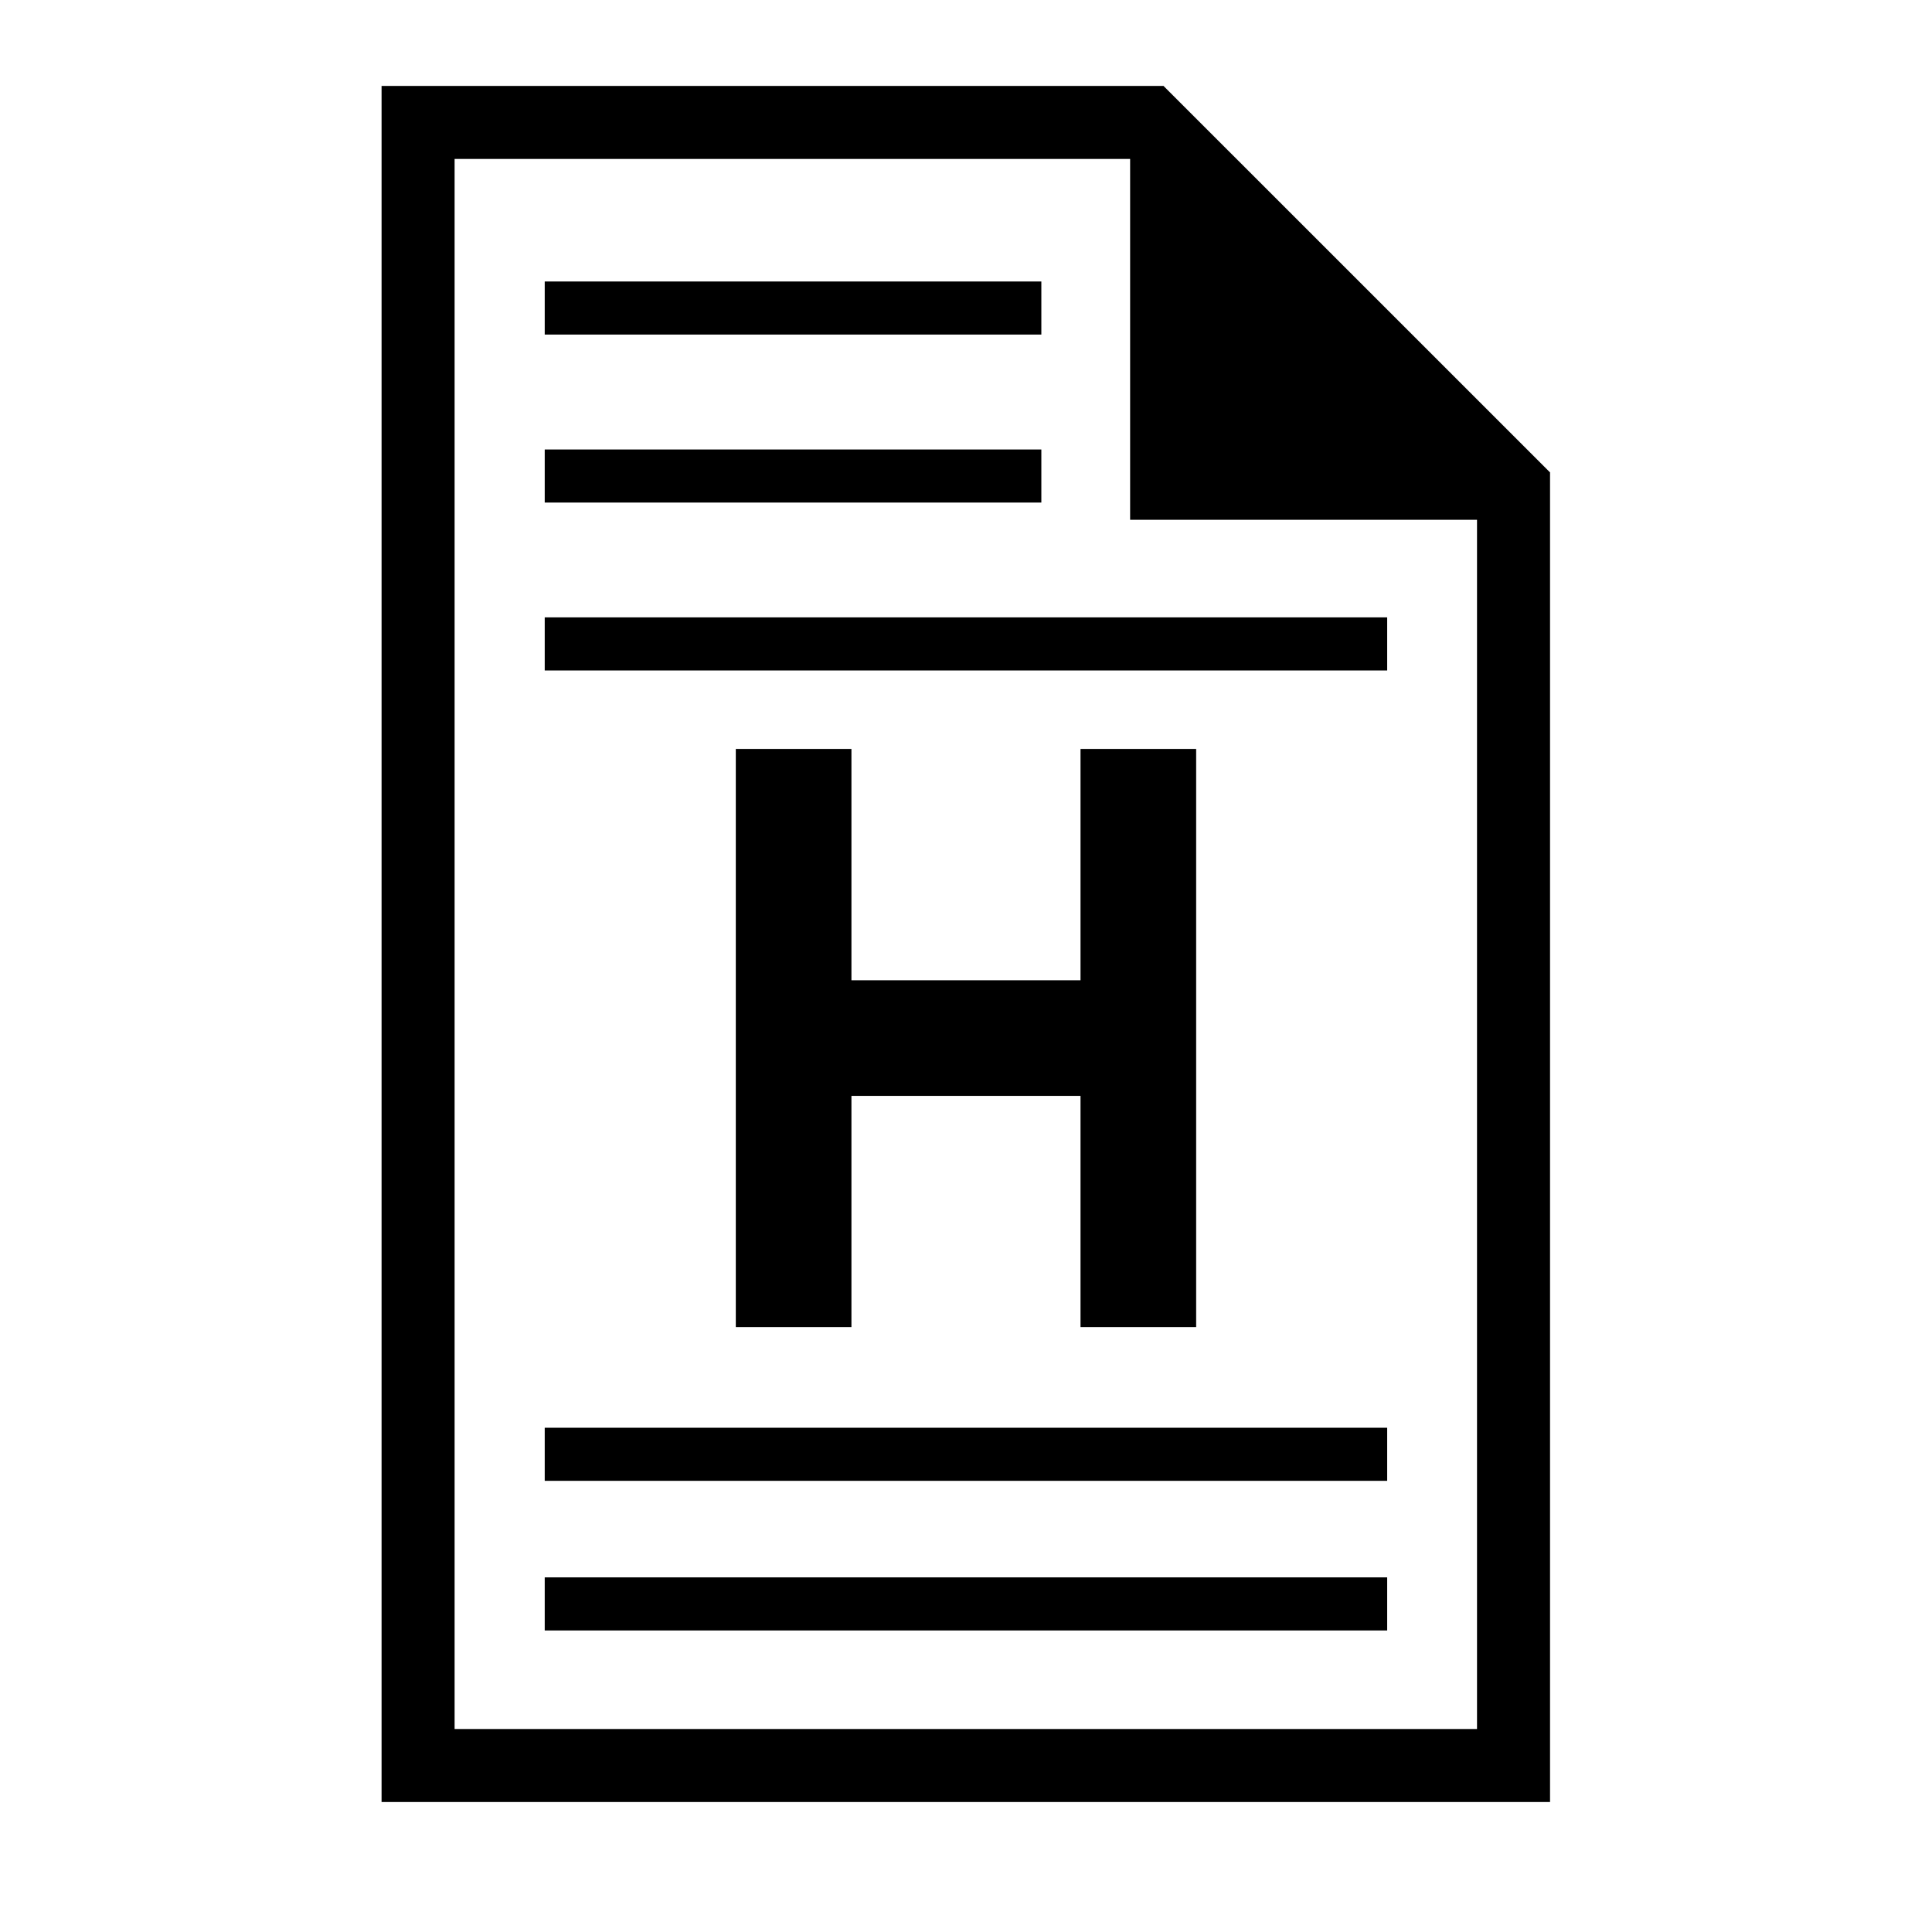 <?xml version='1.0' encoding='UTF-8' standalone='no'?>
<svg width="40" x="0px" version="1.1" y="0px" xmlns="http://www.w3.org/2000/svg" height="40" xmlns:xlink="http://www.w3.org/1999/xlink" id="Ebene_1" enable-background="new 0 0 50 50" xml:space="preserve" xmlns:atv="http://webmi.atvise.com/2007/svgext">
 <defs/>
 <polygon points="8.656,2.535 8.656,36.553 31.336,36.553 31.336,10.094 23.776,2.535" fill="none" stroke="$SYMBOLCOLOR$" id="id_2" atv:refpx="50.013" stroke-width="1.512" atv:refpy="21.438"/>
 <polyline points="23.398,3.202 23.398,10.762 30.958,10.762" fill="$SYMBOLCOLOR$" stroke="none" id="id_3" atv:refpx="77.282" stroke-width="1.512" atv:refpy="6.986"/>
 <rect width="10.282" x="11.278" y="9.306" fill="$SYMBOLCOLOR$" height="1.099" stroke="none" id="id_4" atv:refpx="42.278" stroke-width="1.516" atv:refpy="9.856"/>
 <rect width="10.282" x="11.278" y="5.828" fill="$SYMBOLCOLOR$" height="1.099" stroke="none" id="id_6" atv:refpx="42.28" stroke-width="1.516" atv:refpy="6.378"/>
 <rect width="17.442" x="11.278" y="12.782" fill="$SYMBOLCOLOR$" height="1.099" stroke="none" id="id_7" atv:refpx="19.998" stroke-width="1.516" atv:refpy="43.84"/>
 <rect width="17.442" x="11.278" y="32.658" fill="$SYMBOLCOLOR$" height="1.099" stroke="none" id="id_8" atv:refpx="20" stroke-width="1.516" atv:refpy="103.489"/>
 <rect width="17.442" x="11.278" y="29.56" fill="$SYMBOLCOLOR$" height="1.099" stroke="none" id="id_9" atv:refpx="20" stroke-width="1.516" atv:refpy="94.188"/>
 <path fill="$SYMBOLCOLOR$" fill-rule="evenodd" stroke="none" id="id_0" atv:refpx="20.001" stroke-width="2" atv:refpy="21.492" d="M15.234,15.506L17.628,15.506L17.628,20.295L22.371,20.295L22.371,15.506L24.765,15.506L24.765,27.475L22.371,27.475L22.371,22.689L17.628,22.689L17.628,27.475L15.234,27.475Z"/>
</svg>
